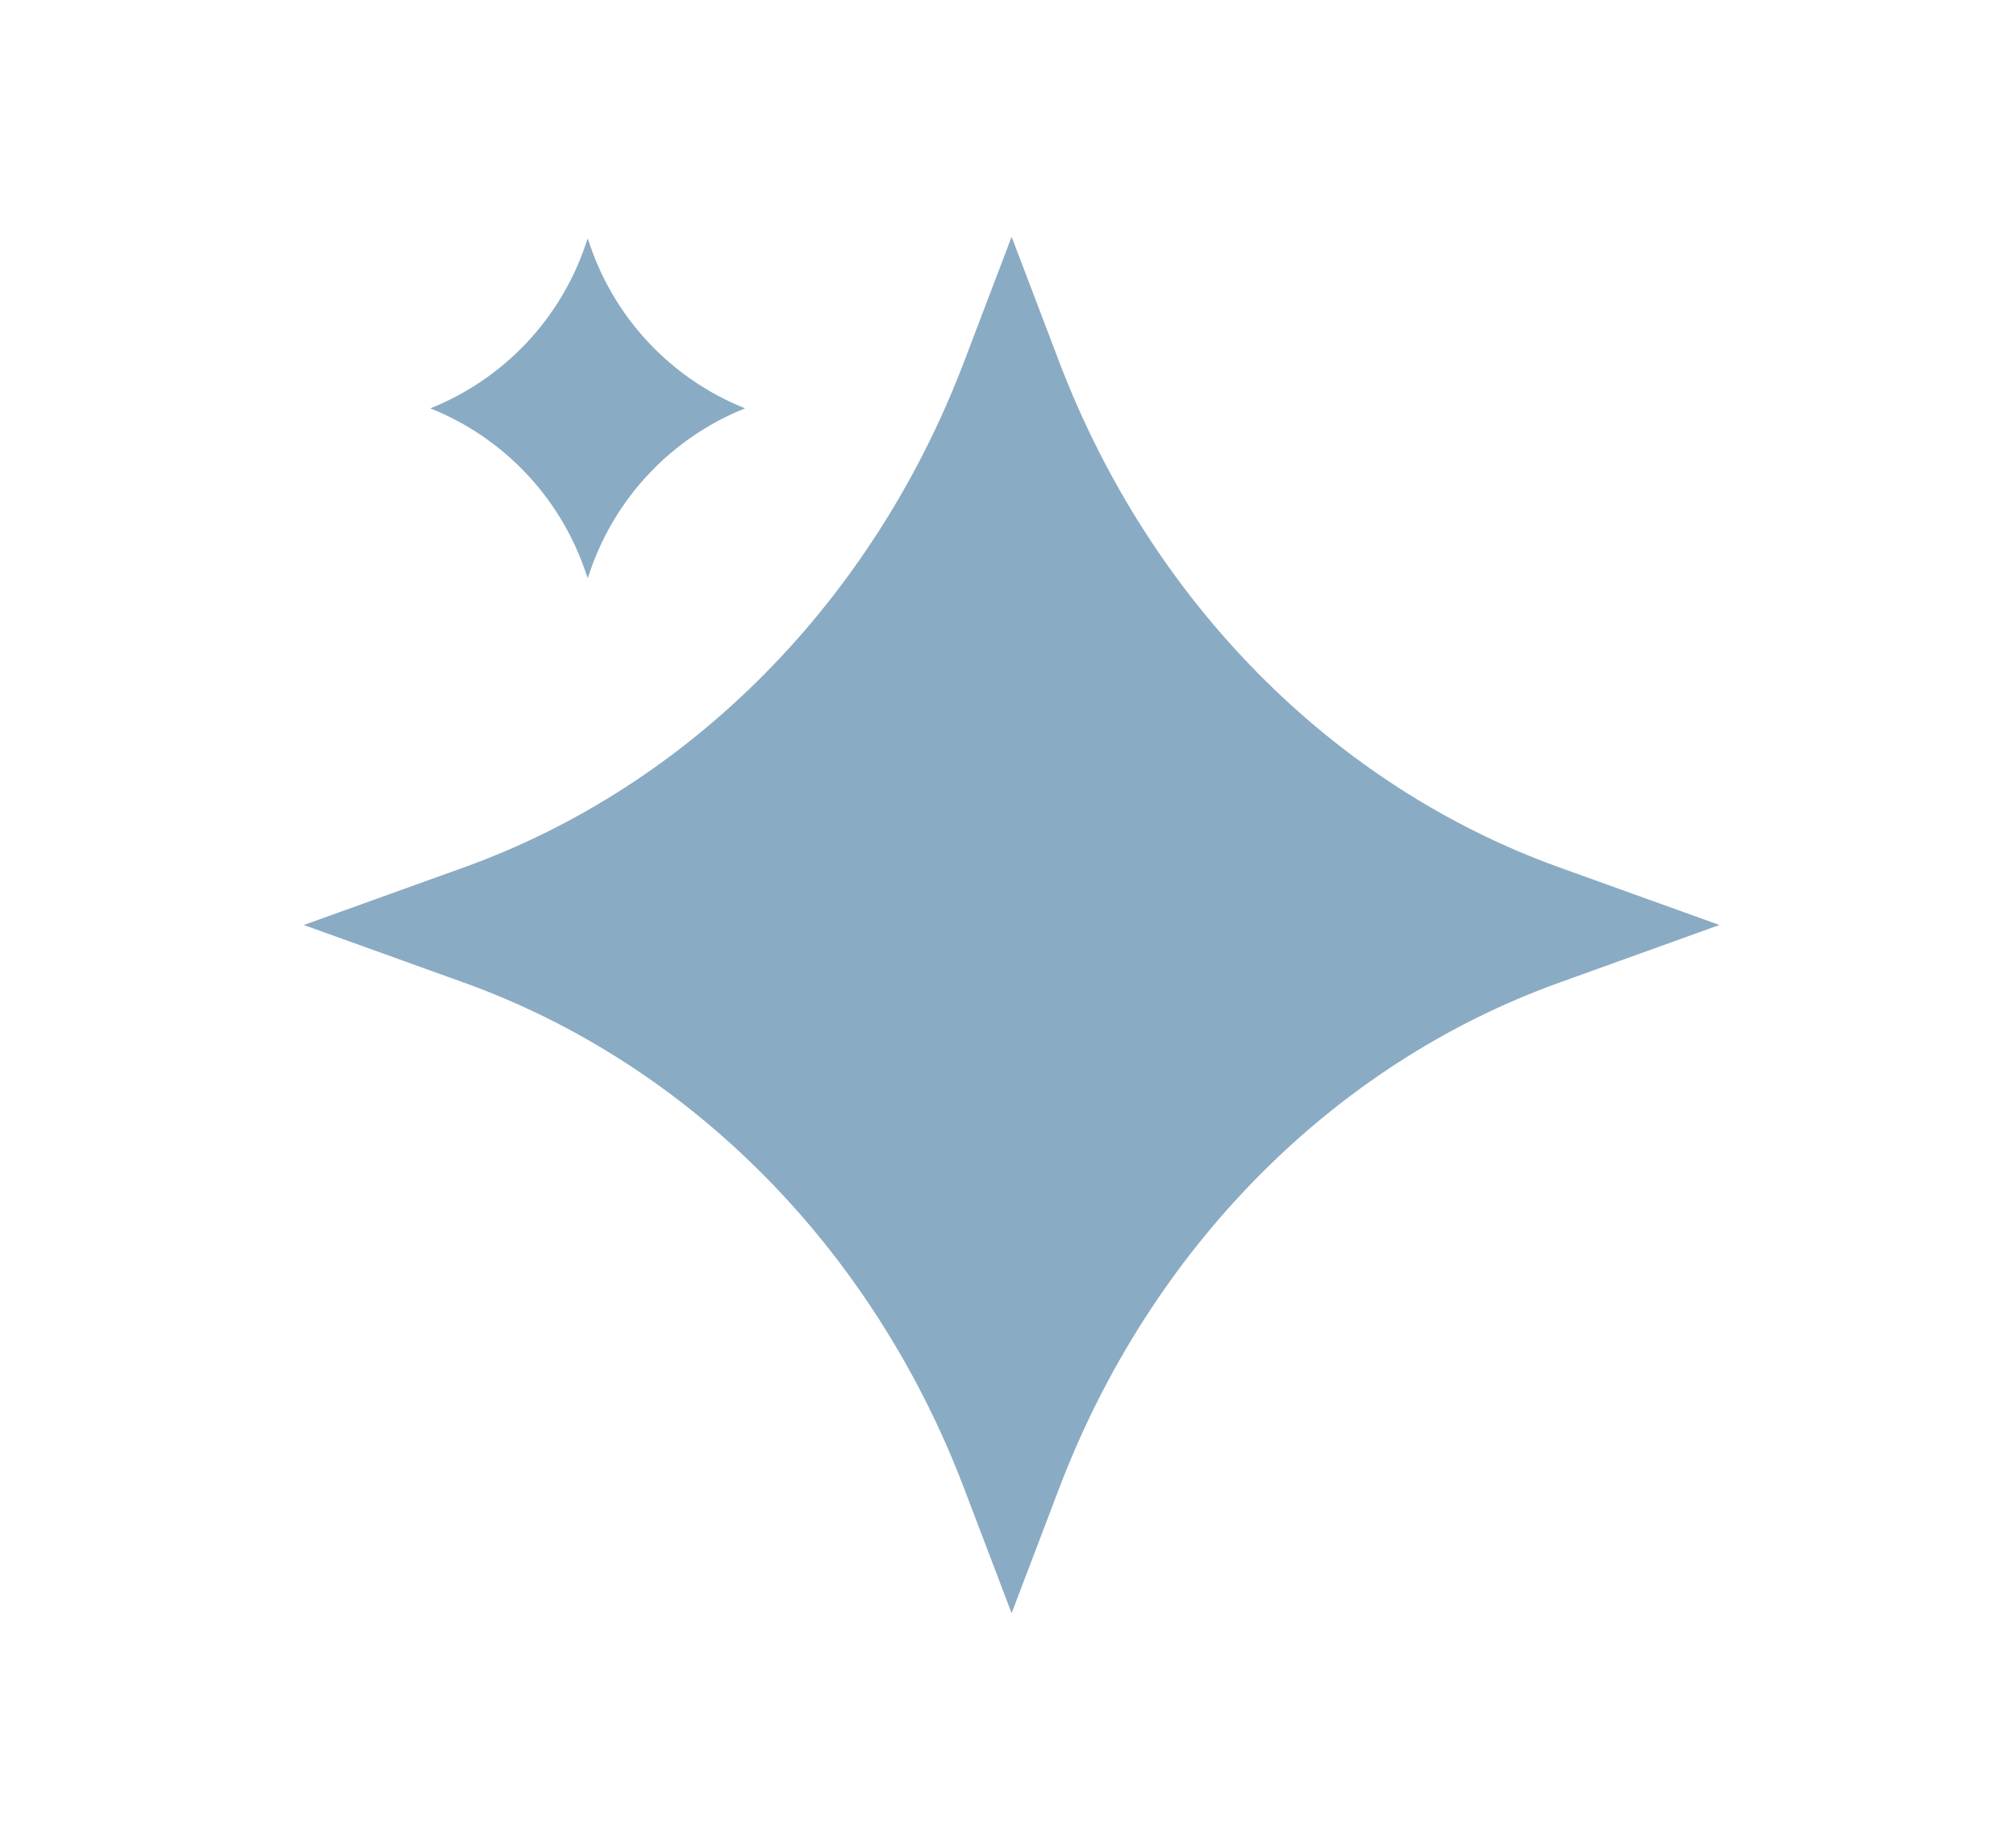 <svg width="132" height="121" viewBox="0 0 132 121" fill="none" xmlns="http://www.w3.org/2000/svg">
<g id="Clip path group">
<mask id="mask0_1_602" style="mask-type:luminance" maskUnits="userSpaceOnUse" x="0" y="0" width="132" height="121">
<g id="__lottie_element_56">
<path id="Vector" d="M132 0.598H0.67V120.982H132V0.598Z" fill="white"/>
</g>
</mask>
<g mask="url(#mask0_1_602)">
<g id="Group">
<g id="Clip path group_2">
<mask id="mask1_1_602" style="mask-type:luminance" maskUnits="userSpaceOnUse" x="-1" y="-7" width="135" height="135">
<g id="__lottie_element_58">
<path id="Vector_2" d="M-0.78 -6.506H133.45V127.721H-0.78V-6.506Z" fill="white"/>
</g>
</mask>
<g mask="url(#mask1_1_602)">
<g id="Group_2">
<g id="Group_3">
<g id="Group_4">
<path id="Vector_3" d="M66.237 15.507L69.348 23.683C75.321 39.379 87.276 51.468 102.098 56.802L112.583 60.574L102.098 64.347C87.276 69.68 75.321 81.77 69.348 97.466L66.237 105.641L63.126 97.466C57.153 81.77 45.198 69.68 30.375 64.347L19.892 60.574L30.375 56.802C45.198 51.468 57.153 39.379 63.126 23.683L66.237 15.507Z" fill="#8aabc4"/>
</g>
</g>
<g id="Group_5">
<g id="Group_6">
<path id="Vector_4" d="M38.481 15.614L38.639 16.075C40.305 20.938 44.01 24.833 48.783 26.741C44.01 28.648 40.305 32.544 38.639 37.407L38.481 37.867L38.323 37.407C36.657 32.544 32.952 28.648 28.179 26.741C32.952 24.833 36.657 20.938 38.323 16.075L38.481 15.614Z" fill="#8aabc4"/>
</g>
</g>
</g>
</g>
</g>
</g>
</g>
</g>
</svg>
